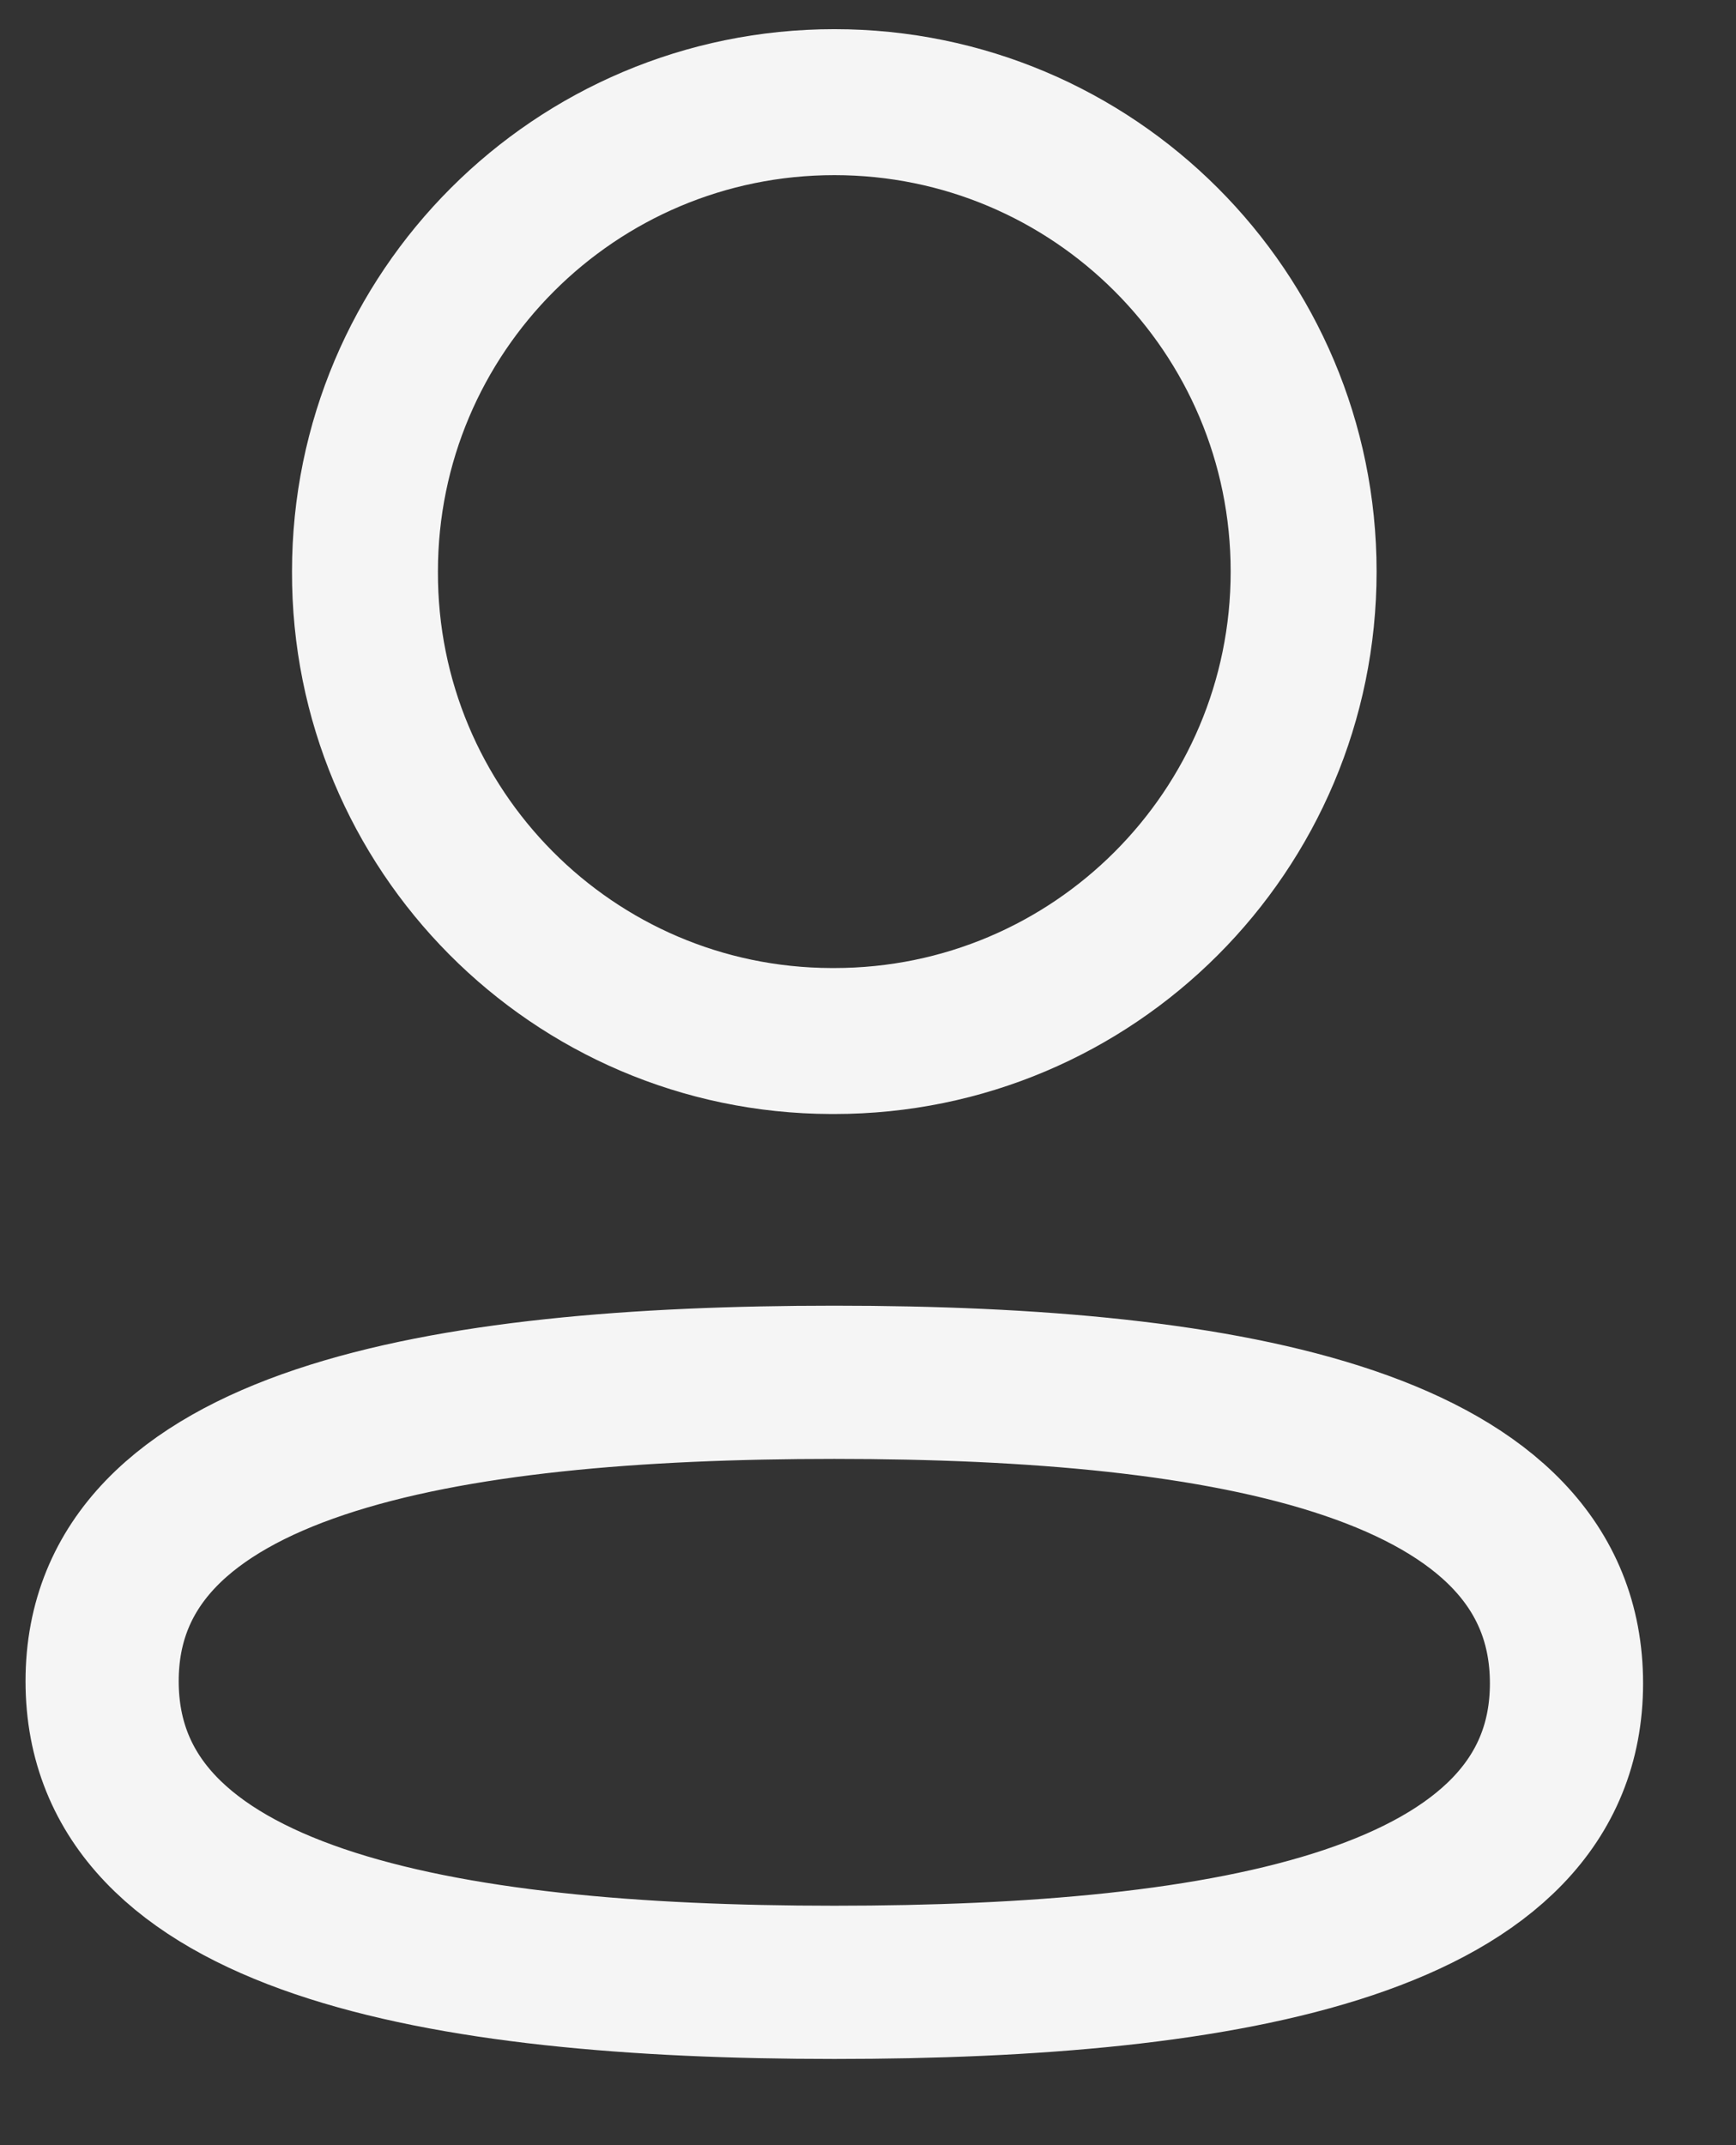 <svg width="17" height="21" viewBox="0 0 17 21" fill="none" xmlns="http://www.w3.org/2000/svg">
<rect x="0" y="0" width="17" height="21" fill="#333333" stroke="none"/>
<path fill-rule="evenodd" clip-rule="evenodd" d="M8.17 13.532C4.303 13.532 1 14.117 1 16.458C1 18.8 4.282 19.406 8.17 19.406C12.038 19.406 15.34 18.82 15.34 16.479C15.34 14.138 12.059 13.532 8.17 13.532Z" stroke="#F5F5F5" stroke-width="1.5" stroke-linecap="round" stroke-linejoin="round"/>
<path fill-rule="evenodd" clip-rule="evenodd" d="M8.171 10.191C10.709 10.191 12.766 8.133 12.766 5.595C12.766 3.057 10.709 1 8.171 1C5.632 1 3.574 3.057 3.574 5.595C3.566 8.125 5.61 10.183 8.138 10.191H8.171Z" stroke="#F5F5F5" stroke-width="1.429" stroke-linecap="round" stroke-linejoin="round"/>
</svg>
